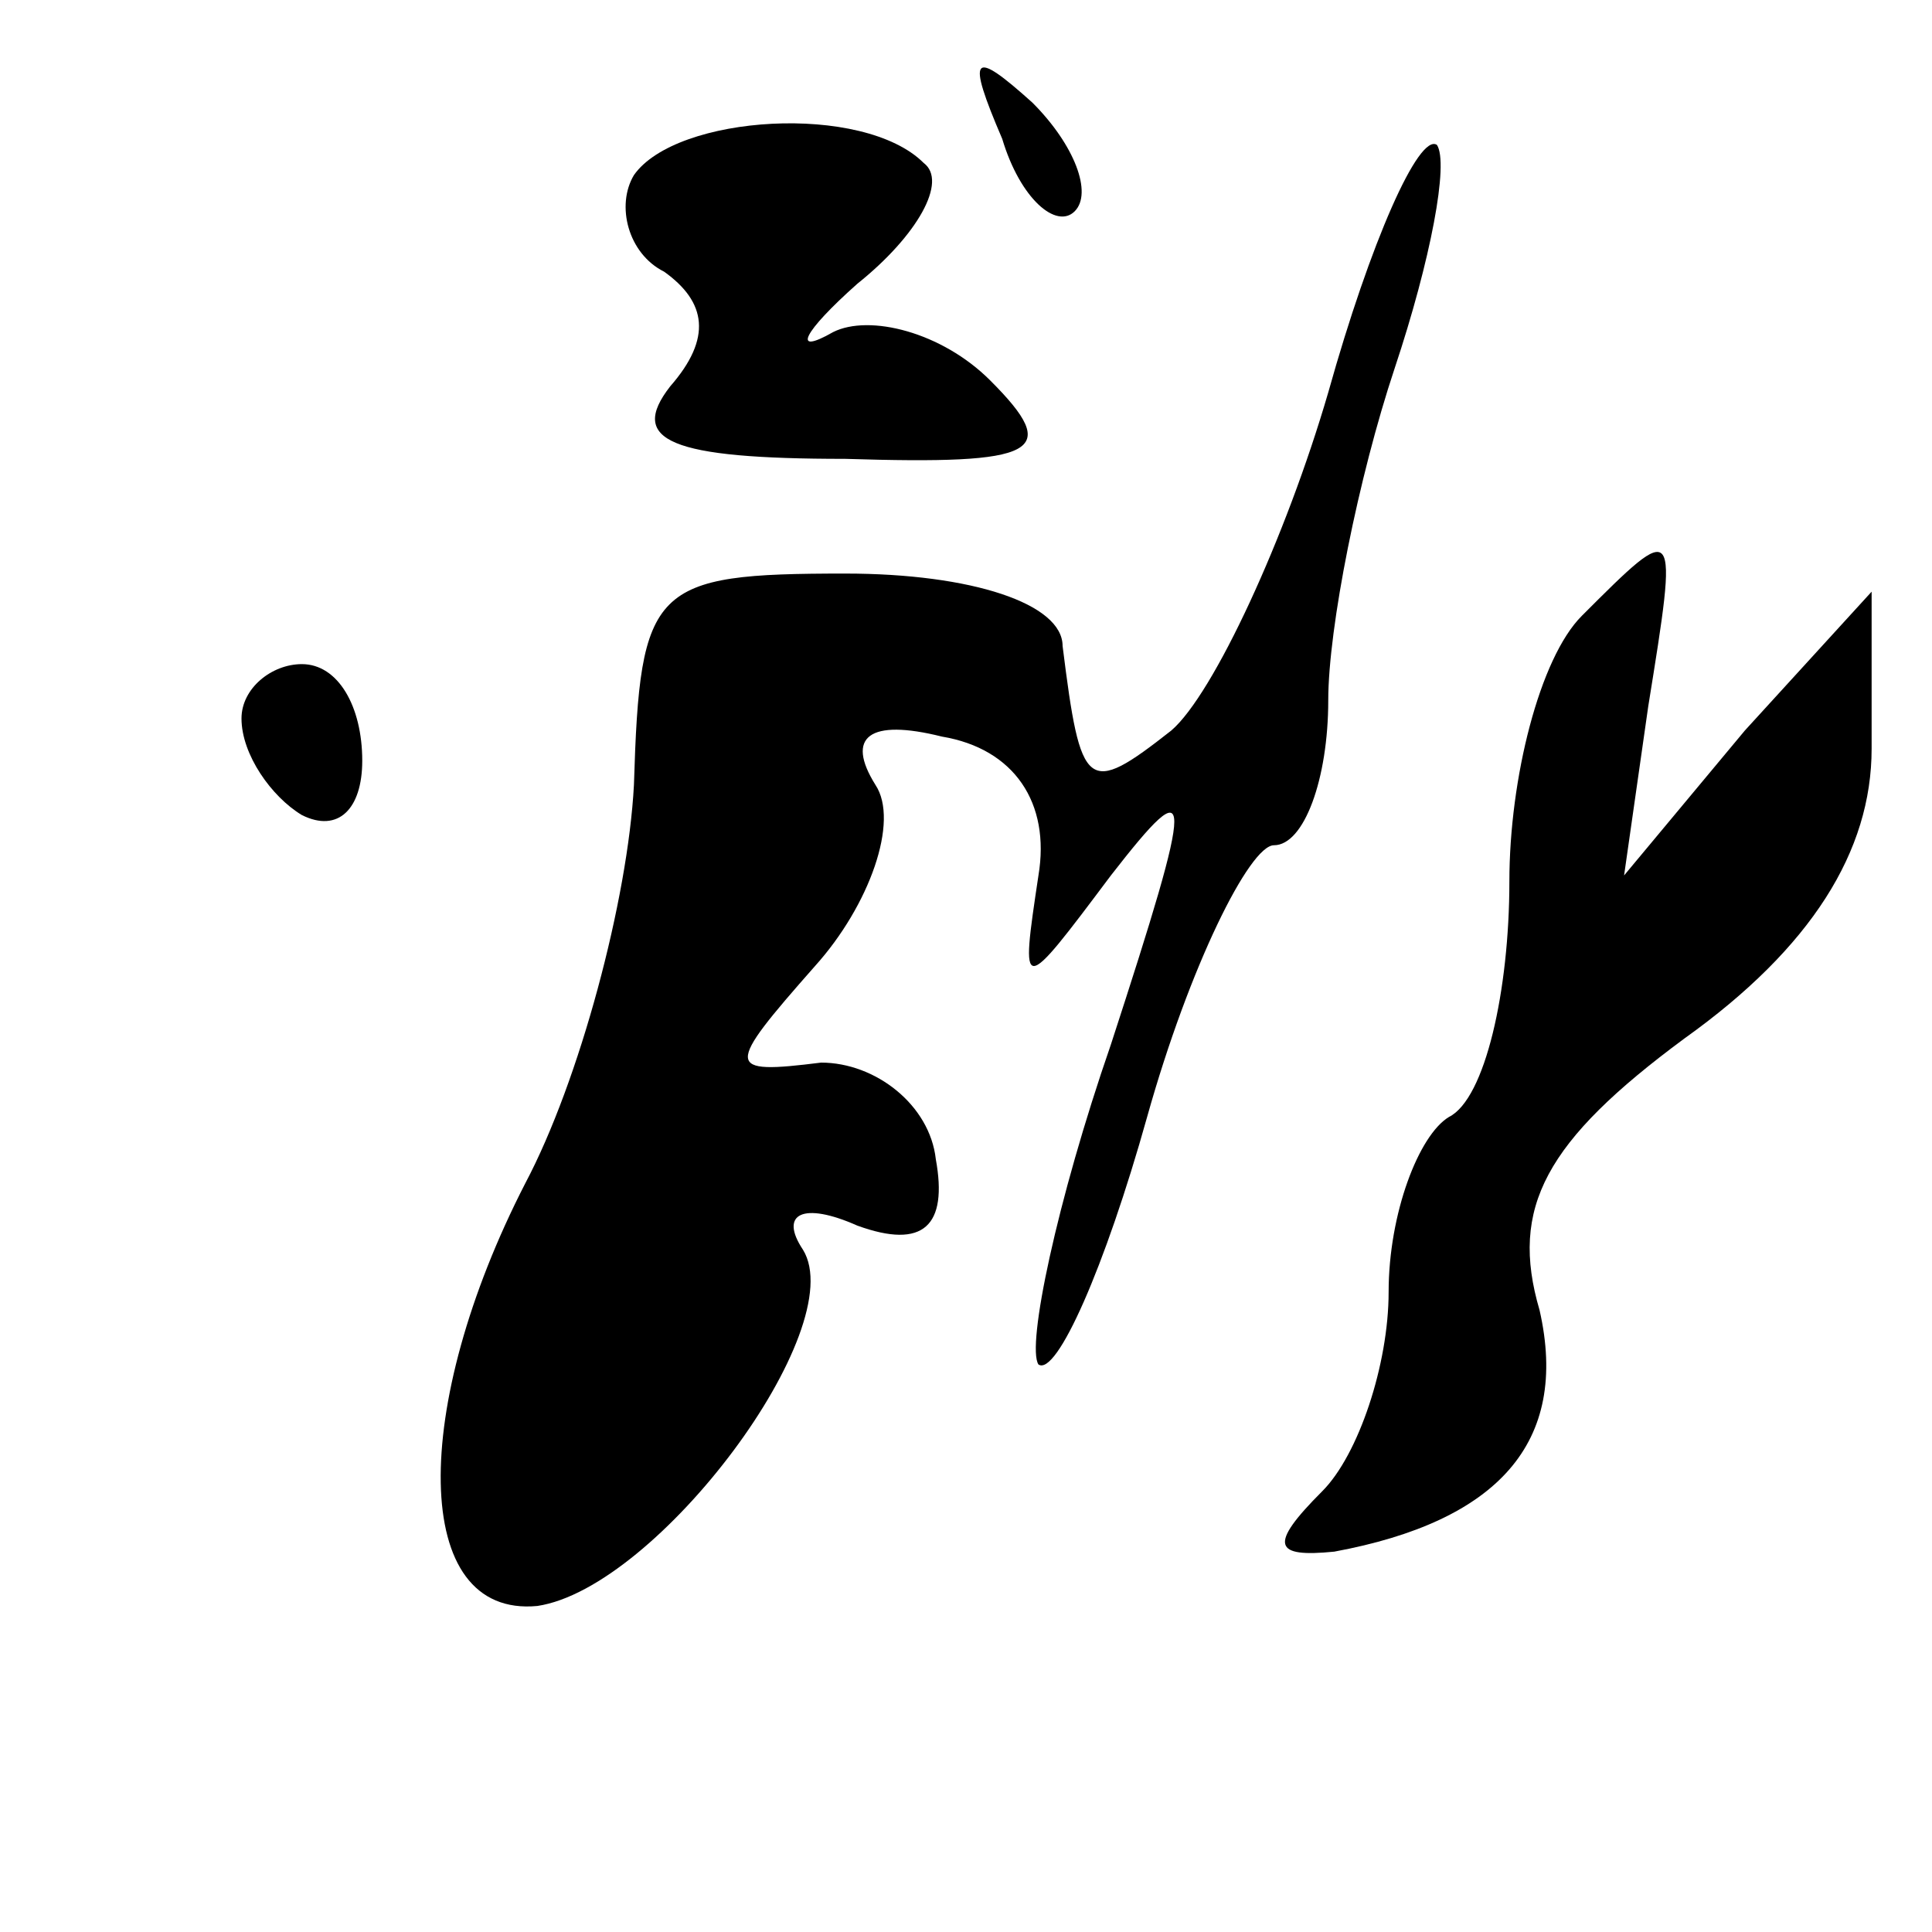 <?xml version="1.0" standalone="no"?>
<!DOCTYPE svg PUBLIC "-//W3C//DTD SVG 20010904//EN"
 "http://www.w3.org/TR/2001/REC-SVG-20010904/DTD/svg10.dtd">
<svg version="1.0" xmlns="http://www.w3.org/2000/svg"
 width="32pt" height="32pt" viewBox="0 0 32 32"
 preserveAspectRatio="xMidYMid meet">
<g transform="translate(0,32) scale(0.1,-0.1)"
fill="#000000" stroke="none">
<path fill="#000000" stroke="none" d="M166 297 c3 -10 9 -15 12 -12 3 3 0 11
-7 18 -10 9 -11 8 -5 -6z"/>
<path fill="#000000" stroke="none" d="M105 291 c-3 -5 -1 -13 5 -16 7 -5 8
-11 1 -19 -7 -9 0 -12 29 -12 32 -1 36 1 24 13 -8 8 -20 11 -26 8 -7 -4 -5 0
4 8 10 8 15 17 11 20 -10 10 -41 8 -48 -2z"/>
<path fill="#000000" stroke="none" d="M220 255 c-7 -24 -19 -50 -26 -56 -14
-11 -15 -10 -18 14 0 7 -15 12 -36 12 -32 0 -34 -2 -35 -35 -1 -19 -9 -49 -18
-66 -19 -37 -19 -72 2 -70 20 3 52 46 44 59 -4 6 0 8 9 4 11 -4 15 0 13 11 -1
9 -10 16 -19 16 -16 -2 -16 -1 -1 16 9 10 14 24 10 30 -5 8 -1 11 11 8 12 -2
18 -11 16 -23 -3 -20 -3 -20 12 0 14 18 14 15 0 -28 -9 -26 -14 -50 -12 -53 3
-2 11 16 18 41 7 25 17 45 21 45 5 0 9 11 9 24 0 12 5 37 11 55 6 18 9 34 7
37 -3 2 -11 -16 -18 -41z"/>
<path fill="#000000" stroke="none" d="M262 218 c-7 -7 -12 -27 -12 -44 0 -18
-4 -36 -10 -39 -5 -3 -10 -16 -10 -29 0 -12 -5 -27 -11 -33 -9 -9 -8 -11 2
-10 27 5 39 18 34 40 -5 17 1 28 24 45 21 15 31 31 31 48 l0 26 -21 -23 -20
-24 4 28 c5 31 5 31 -11 15z"/>
<path fill="#000000" stroke="none" d="M40 201 c0 -6 5 -13 10 -16 6 -3 10 1
10 9 0 9 -4 16 -10 16 -5 0 -10 -4 -10 -9z"/>
</g>
</svg>
